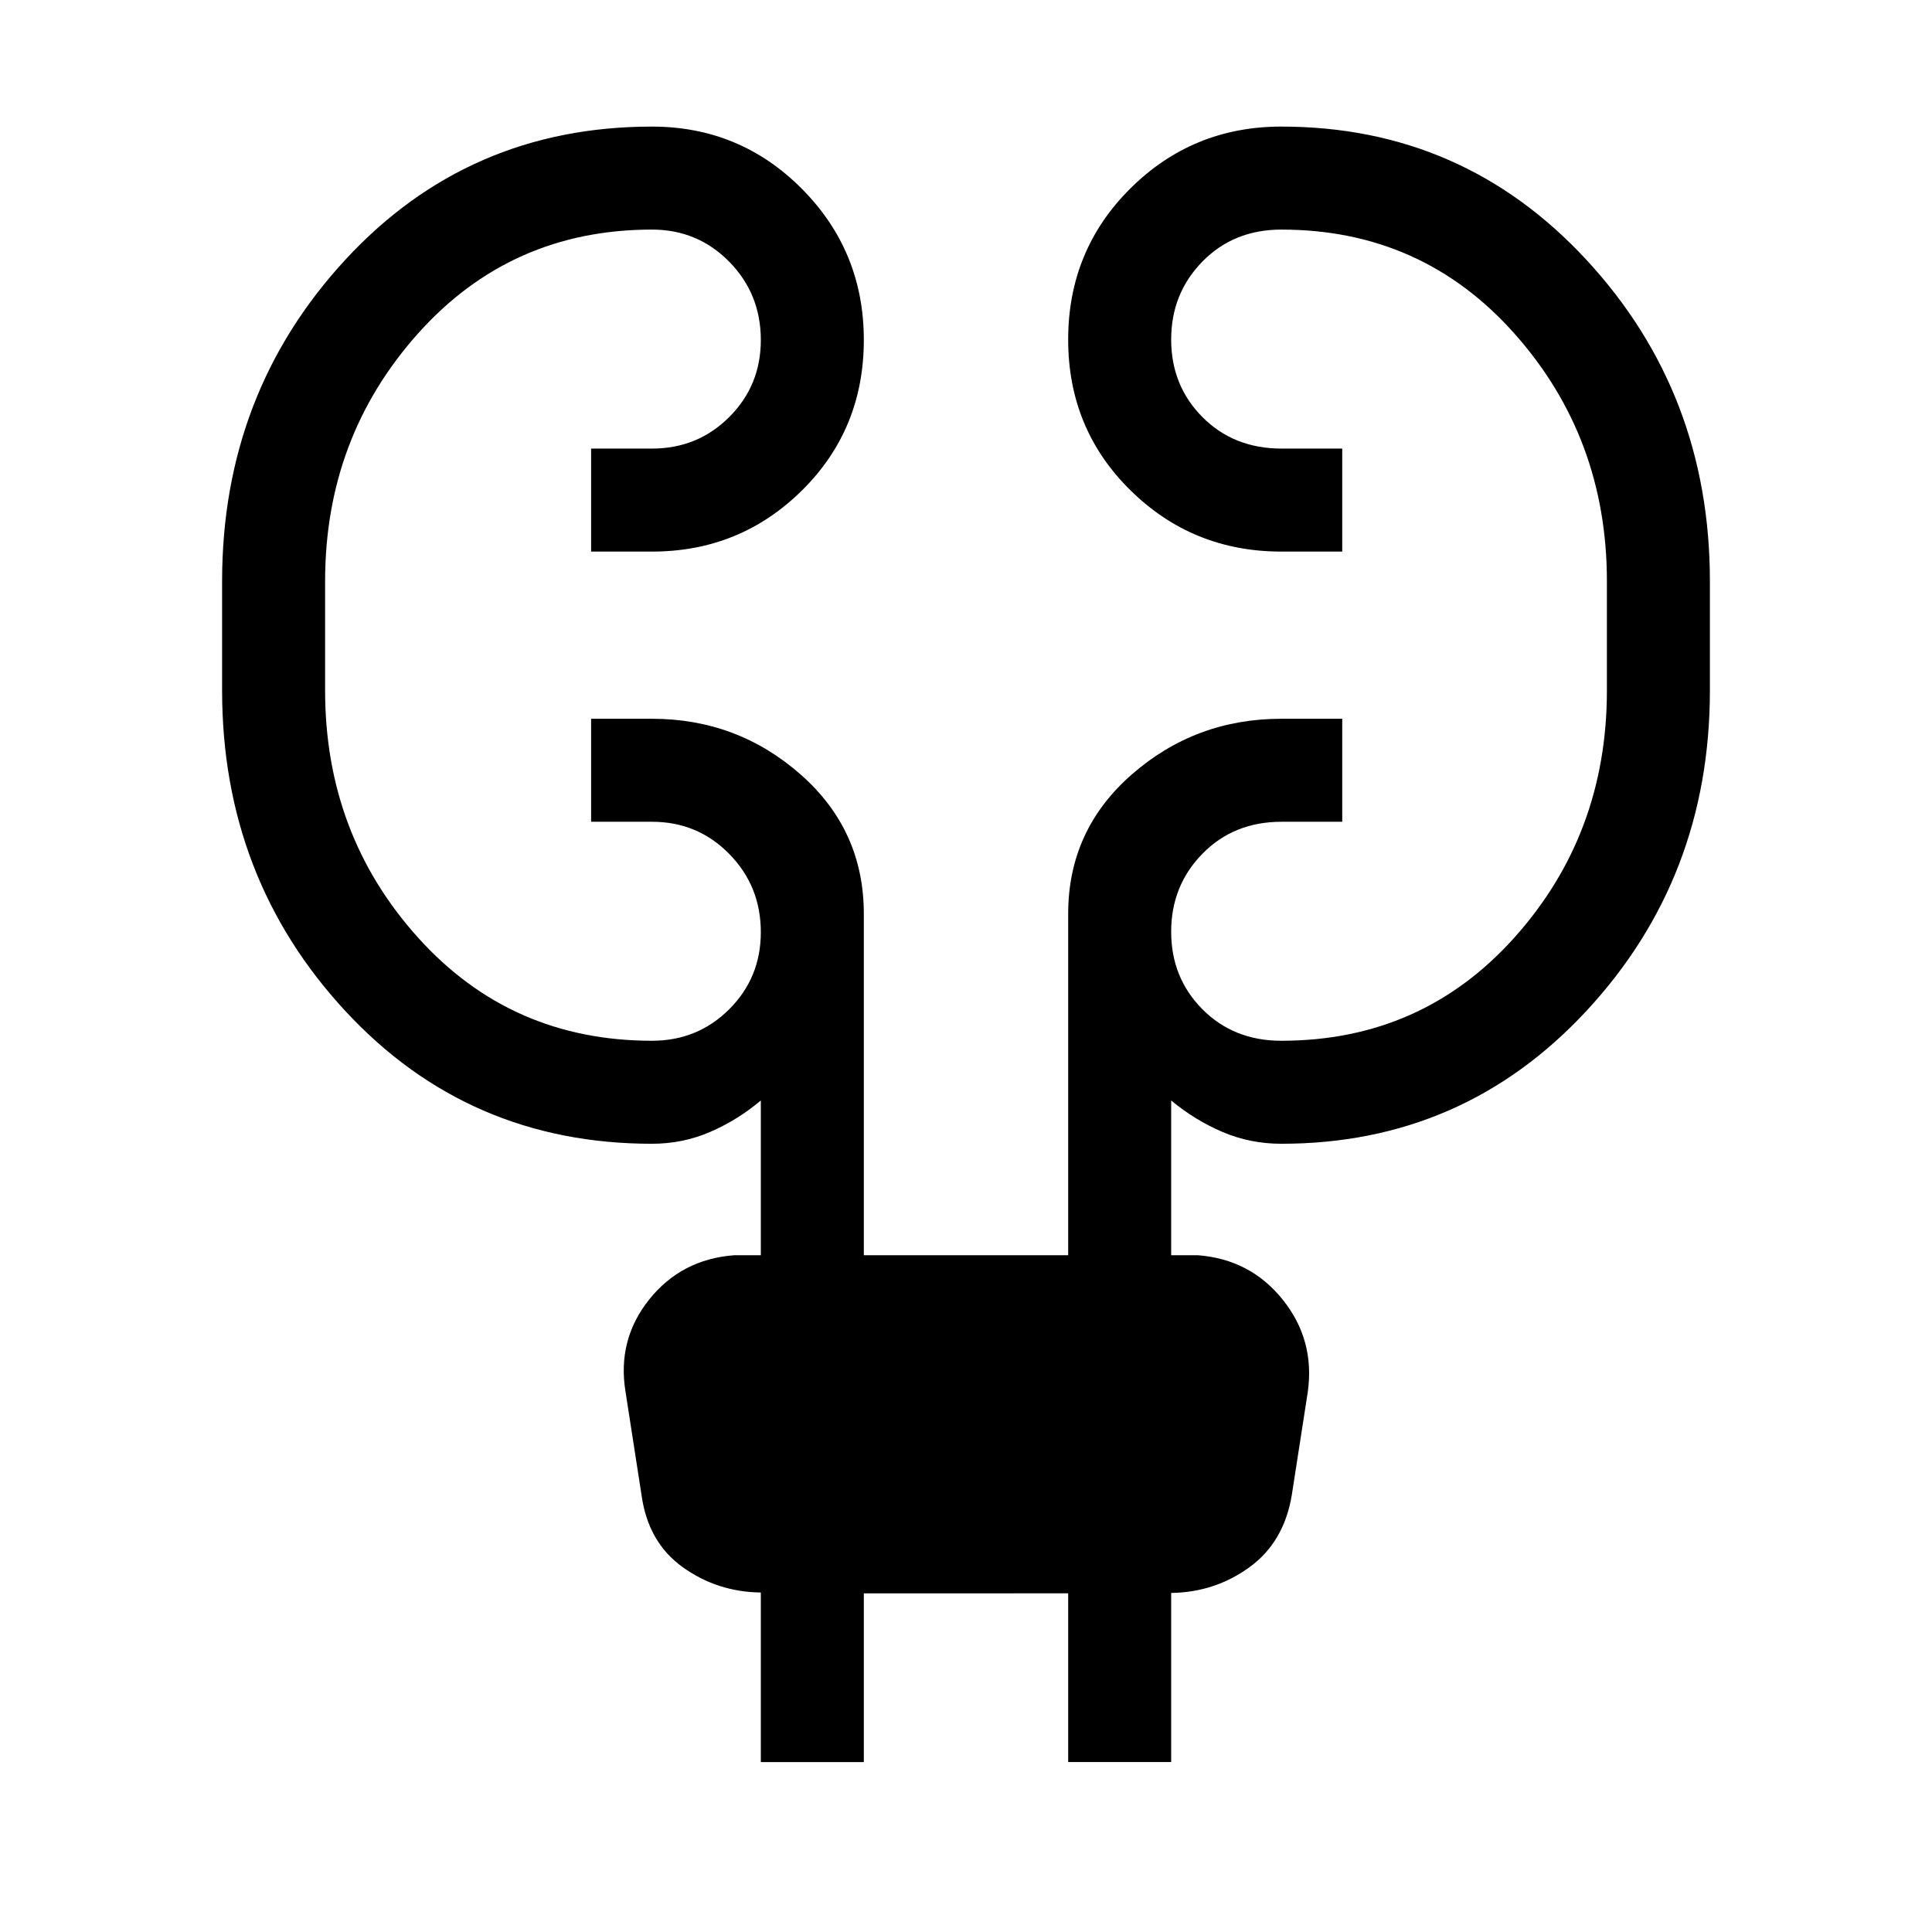 <svg xmlns="http://www.w3.org/2000/svg" height="40" viewBox="0 -960 960 960" width="40"><path d="M378.05-84.44v-84.25q-21.66-.28-38.84-12.61-17.18-12.34-20.42-35.73l-7.97-51.41q-4.23-25.82 11.75-45.83 15.98-20.01 42.2-22.01h13.28v-76.9q-11.56 9.74-25.18 15.63-13.61 5.88-28.9 5.88-91.35 0-152.48-66.08-61.13-66.09-61.13-159.17v-54.26q0-93.36 61.13-159.64 61.13-66.28 152.48-66.28 43.78 0 74.52 30.96 30.74 30.96 30.74 75.04 0 44.41-30.74 74.8-30.74 30.38-74.52 30.38h-30.25v-51.18h30.25q22.68 0 38.38-15.67 15.7-15.67 15.7-38.29 0-22.91-15.7-38.89-15.7-15.97-38.38-15.97-70.11 0-116.27 51.65-46.16 51.66-46.16 123.09v54.26q0 71.51 46.16 122.79t116.27 51.28q22.68 0 38.38-15.66 15.7-15.67 15.7-38.3 0-22.9-15.7-38.88-15.7-15.98-38.38-15.98h-30.25v-51.18h30.25q42.36 0 73.81 27.65 31.45 27.64 31.45 69.28v169.64h101.54v-169.64q0-41.64 31.64-69.28 31.65-27.65 74.28-27.65h30.26v51.18h-30.12q-23.78 0-39.33 15.87-15.55 15.86-15.55 38.77 0 22.92 15.55 38.55 15.55 15.63 39.19 15.63 69.84 0 115.81-51.28 45.96-51.28 45.96-122.79v-54.26q0-71.43-45.96-123.09-45.97-51.65-115.81-51.65-23.64 0-39.19 15.86-15.55 15.86-15.55 38.78 0 22.91 15.55 38.54 15.55 15.64 39.33 15.64h30.12v51.18h-30.26q-44.05 0-74.98-30.46-30.94-30.46-30.94-74.88 0-44.41 30.94-75.13 30.93-30.71 74.98-30.71 90.36 0 151.66 66.28 61.29 66.28 61.29 159.64v54.26q0 93.08-61.29 159.17-61.3 66.08-151.66 66.08-15.53 0-29.28-5.88-13.74-5.89-25.46-15.63v76.9h13.28q26.02 2 42.1 22.01 16.08 20.01 12.52 45.83l-7.98 51.41q-3.9 23.39-21.08 35.82-17.18 12.44-38.84 12.74v84.03h-51.18v-83.84H429.23v83.84h-51.18Z"/></svg>
